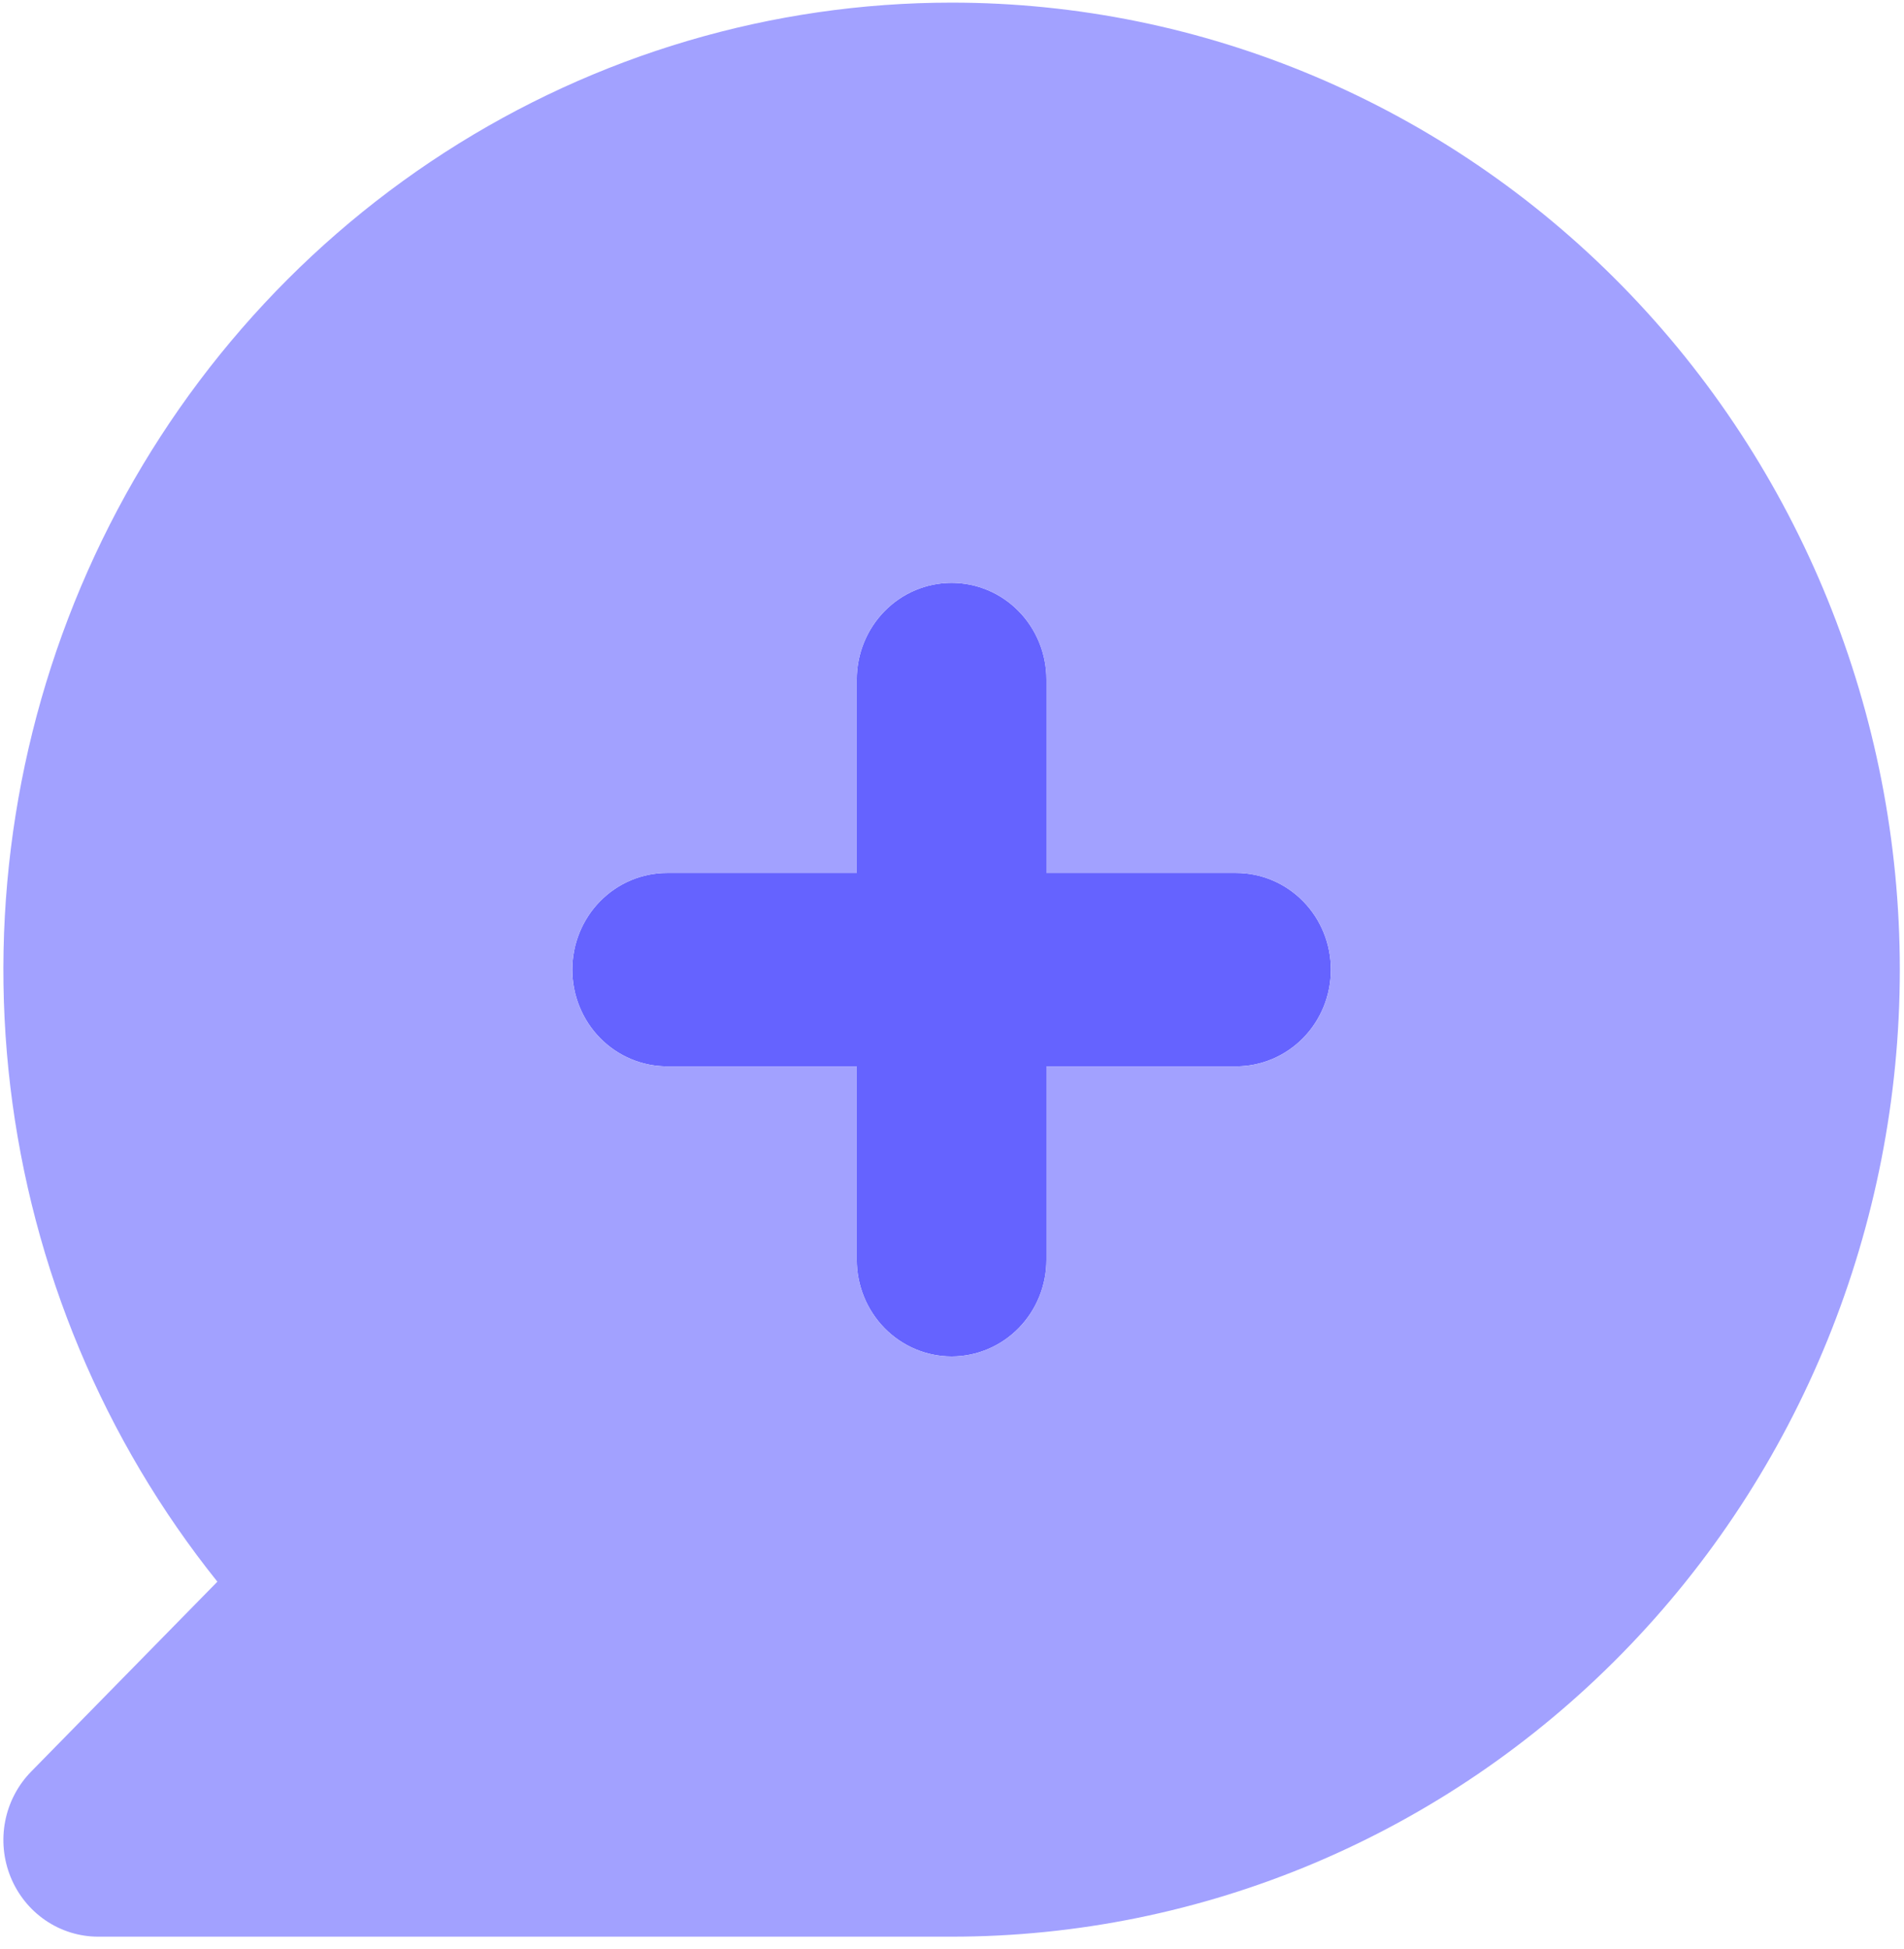 <svg width="127" height="130" viewBox="0 0 127 130" fill="none" xmlns="http://www.w3.org/2000/svg">
<path d="M82.447 58.225H69.798V45.325C69.798 43.614 69.131 41.974 67.945 40.764C66.759 39.555 65.15 38.875 63.473 38.875C61.795 38.875 60.187 39.555 59.001 40.764C57.815 41.974 57.148 43.614 57.148 45.325V58.225H44.499C42.821 58.225 41.212 58.904 40.026 60.114C38.84 61.324 38.174 62.964 38.174 64.675C38.174 66.386 38.84 68.026 40.026 69.236C41.212 70.445 42.821 71.125 44.499 71.125H57.148V84.025C57.148 85.736 57.815 87.376 59.001 88.586C60.187 89.795 61.795 90.475 63.473 90.475C65.15 90.475 66.759 89.795 67.945 88.586C69.131 87.376 69.798 85.736 69.798 84.025V71.125H82.447C84.125 71.125 85.734 70.445 86.92 69.236C88.106 68.026 88.772 66.386 88.772 64.675C88.772 62.964 88.106 61.324 86.92 60.114C85.734 58.904 84.125 58.225 82.447 58.225Z" fill="#6563FF"/>
<path d="M63.473 0.175C51.503 0.176 39.779 3.641 29.663 10.167C19.547 16.693 11.454 26.012 6.325 37.042C1.197 48.072 -0.758 60.36 0.689 72.477C2.136 84.595 6.925 96.045 14.499 105.498L2.078 118.165C1.194 119.067 0.591 120.216 0.347 121.467C0.103 122.718 0.228 124.015 0.707 125.194C1.186 126.372 1.996 127.379 3.036 128.088C4.076 128.797 5.299 129.175 6.55 129.175H63.473C80.247 129.175 96.335 122.38 108.196 110.283C120.057 98.187 126.721 81.781 126.721 64.675C126.721 47.569 120.057 31.163 108.196 19.067C96.335 6.971 80.247 0.175 63.473 0.175ZM82.447 71.125H69.798V84.025C69.798 85.736 69.131 87.376 67.945 88.586C66.759 89.796 65.15 90.475 63.473 90.475C61.795 90.475 60.187 89.796 59.001 88.586C57.815 87.376 57.148 85.736 57.148 84.025V71.125H44.499C42.821 71.125 41.212 70.445 40.026 69.236C38.84 68.026 38.174 66.386 38.174 64.675C38.174 62.964 38.84 61.324 40.026 60.114C41.212 58.905 42.821 58.225 44.499 58.225H57.148V45.325C57.148 43.614 57.815 41.974 59.001 40.764C60.187 39.555 61.795 38.875 63.473 38.875C65.15 38.875 66.759 39.555 67.945 40.764C69.131 41.974 69.798 43.614 69.798 45.325V58.225H82.447C84.125 58.225 85.734 58.905 86.92 60.114C88.106 61.324 88.772 62.964 88.772 64.675C88.772 66.386 88.106 68.026 86.92 69.236C85.734 70.445 84.125 71.125 82.447 71.125Z" fill="#A2A1FF"/>
</svg>
